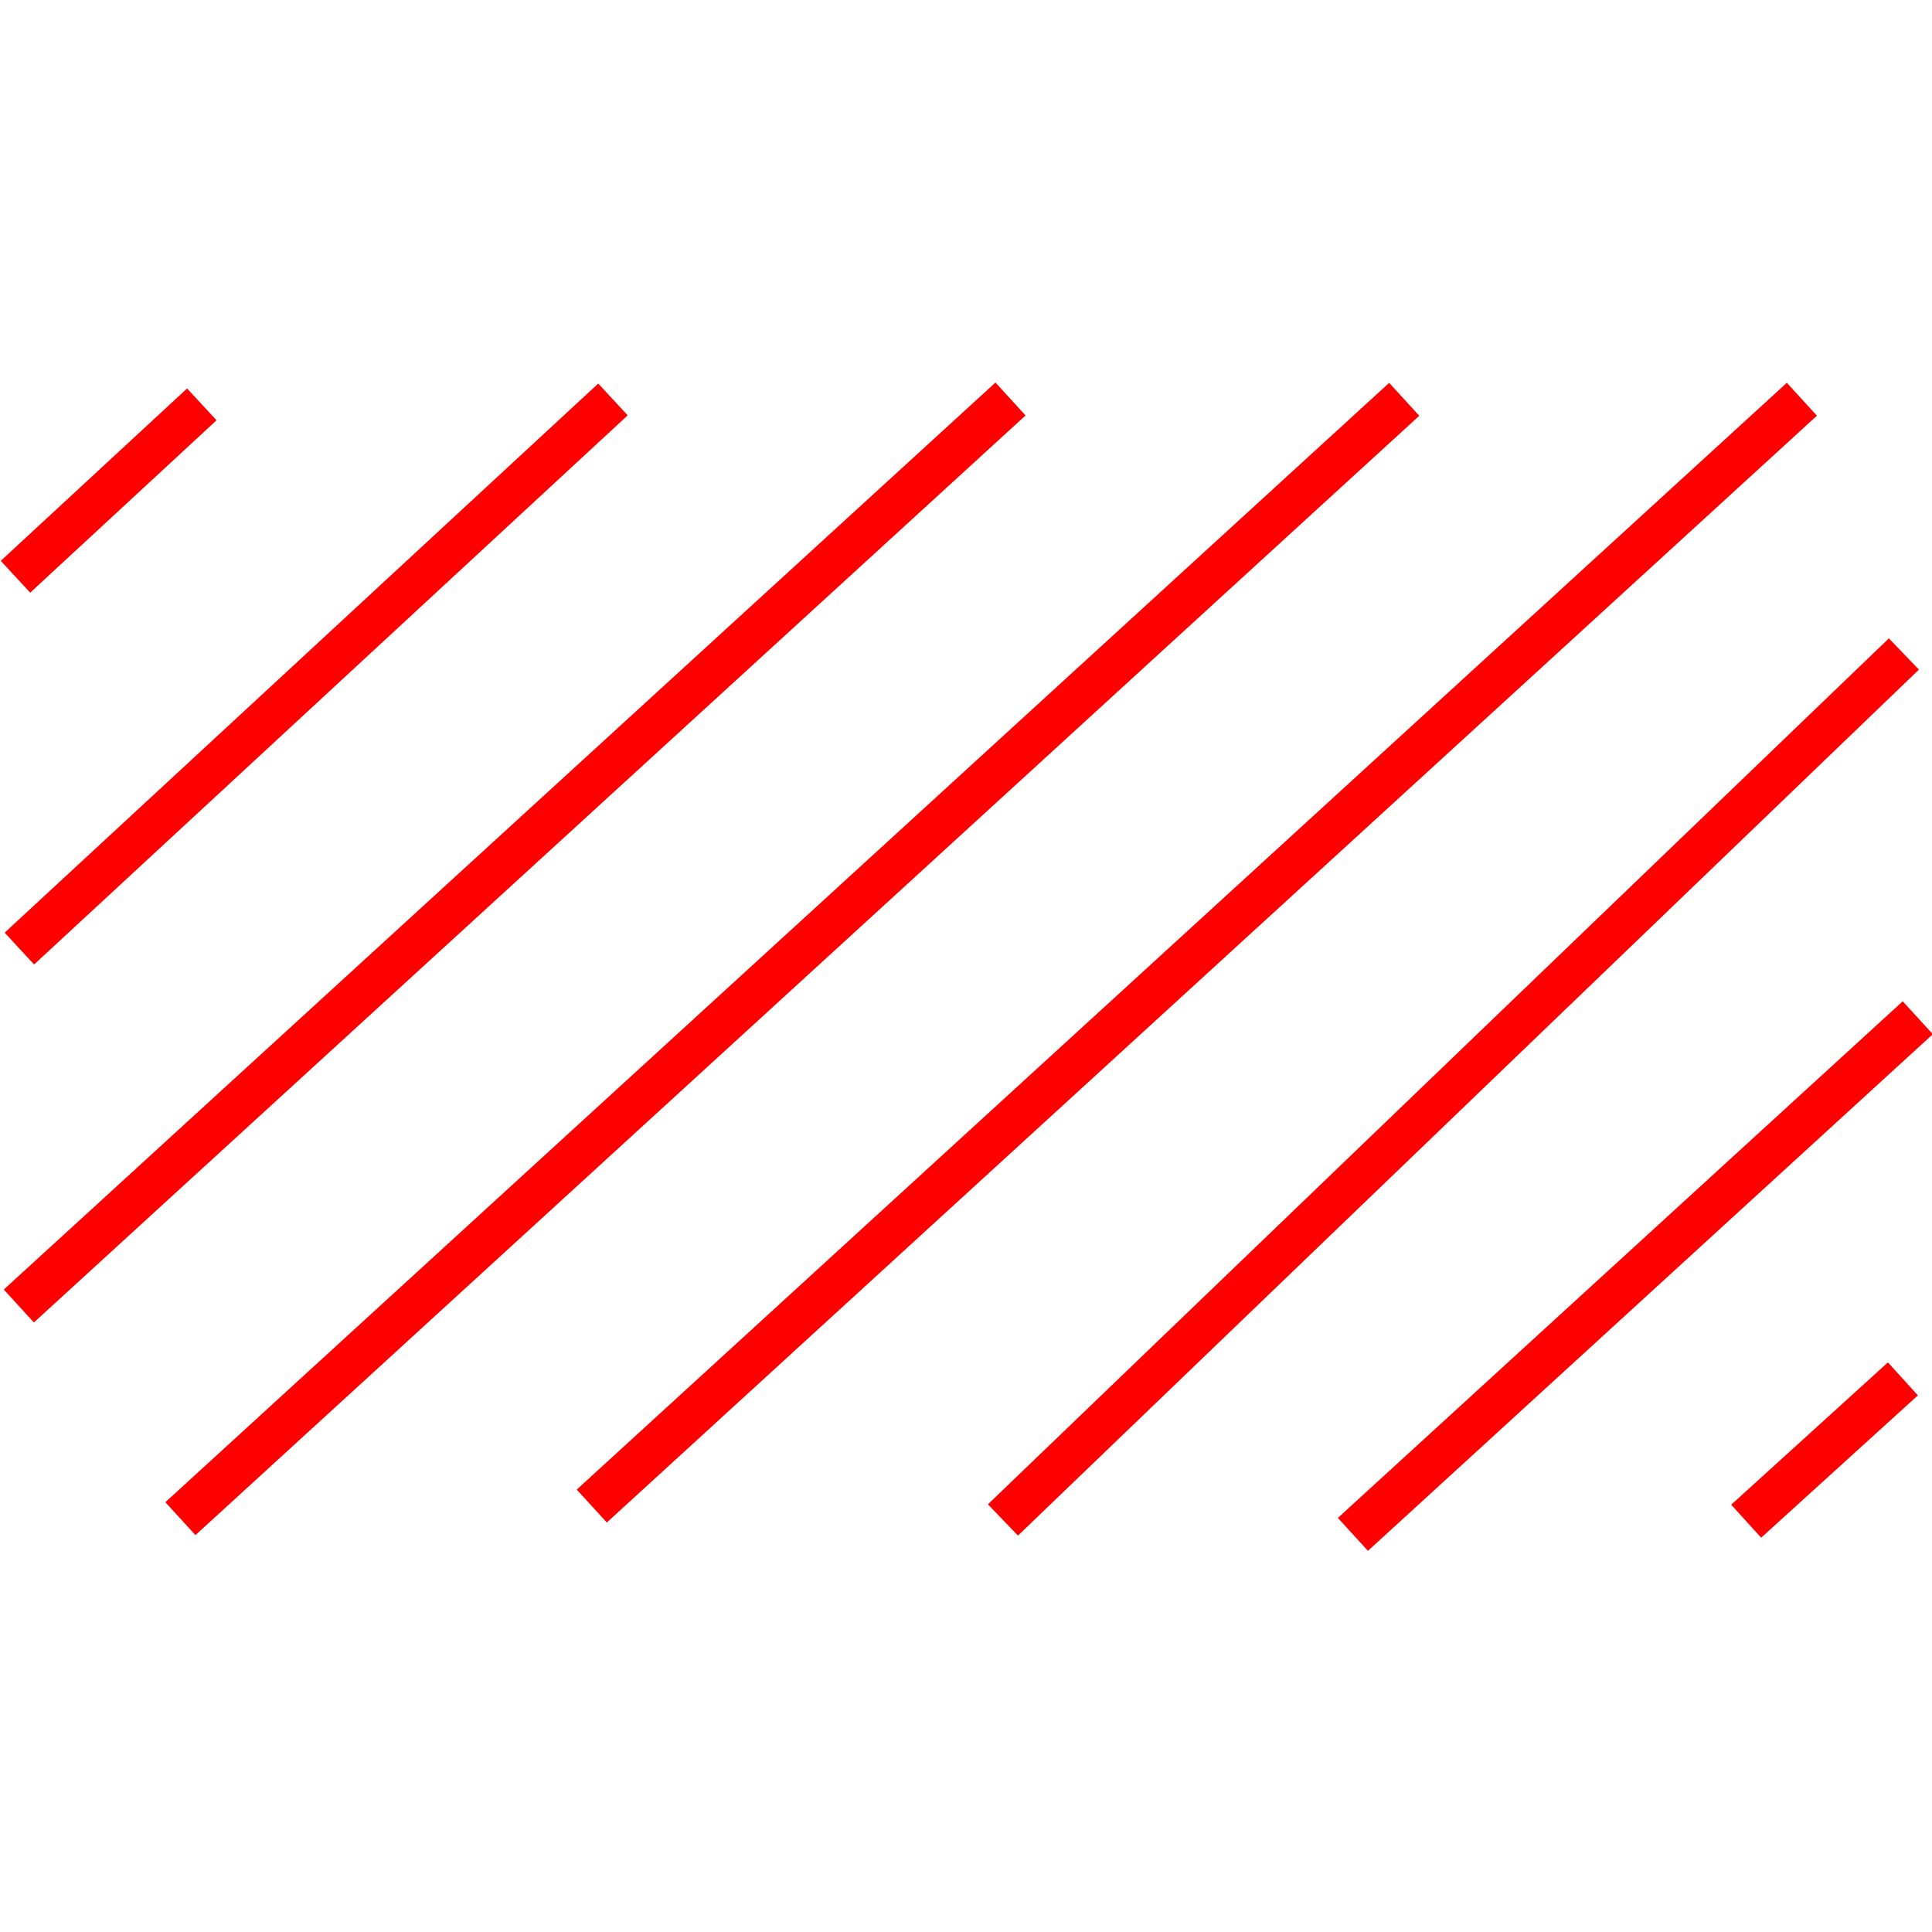 <?xml version="1.0" encoding="utf-8"?>
<!-- Generator: Adobe Illustrator 28.0.0, SVG Export Plug-In . SVG Version: 6.00 Build 0)  -->
<svg version="1.1" id="Layer_1" xmlns="http://www.w3.org/2000/svg" xmlns:xlink="http://www.w3.org/1999/xlink" x="0px" y="0px"
	 viewBox="0 0 156 156" style="enable-background:new 0 0 156 156;" xml:space="preserve">
<style type="text/css">
	.st0{fill:#FF0000;}
</style>
<g>
	
		<rect x="-1.5" y="37.9" transform="matrix(0.734 -0.679 0.679 0.734 -24.572 16.449)" class="st0" width="20.5" height="3.5"/>
	
		<rect x="-7.1" y="52.7" transform="matrix(0.734 -0.679 0.679 0.734 -30.196 31.805)" class="st0" width="65.3" height="3.5"/>
	
		<rect x="-12.7" y="67" transform="matrix(0.738 -0.675 0.675 0.738 -35.546 46.107)" class="st0" width="108.5" height="3.6"/>
	
		<rect x="-3" y="75.6" transform="matrix(0.738 -0.675 0.675 0.738 -35.465 63.479)" class="st0" width="133.9" height="3.6"/>
	
		<rect x="30.4" y="75.1" transform="matrix(0.738 -0.675 0.675 0.738 -26.56 85.375)" class="st0" width="132.4" height="3.6"/>
	
		<rect x="138.8" y="115.3" transform="matrix(0.74 -0.672 0.672 0.74 -40.407 129.449)" class="st0" width="17.1" height="3.6"/>
	
		<rect x="66.9" y="86.1" transform="matrix(0.721 -0.693 0.693 0.721 -28.132 105.752)" class="st0" width="100.9" height="3.5"/>
	
		<rect x="101.1" y="101.2" transform="matrix(0.738 -0.675 0.675 0.738 -34.895 116.122)" class="st0" width="61.8" height="3.6"/>
</g>
</svg>

